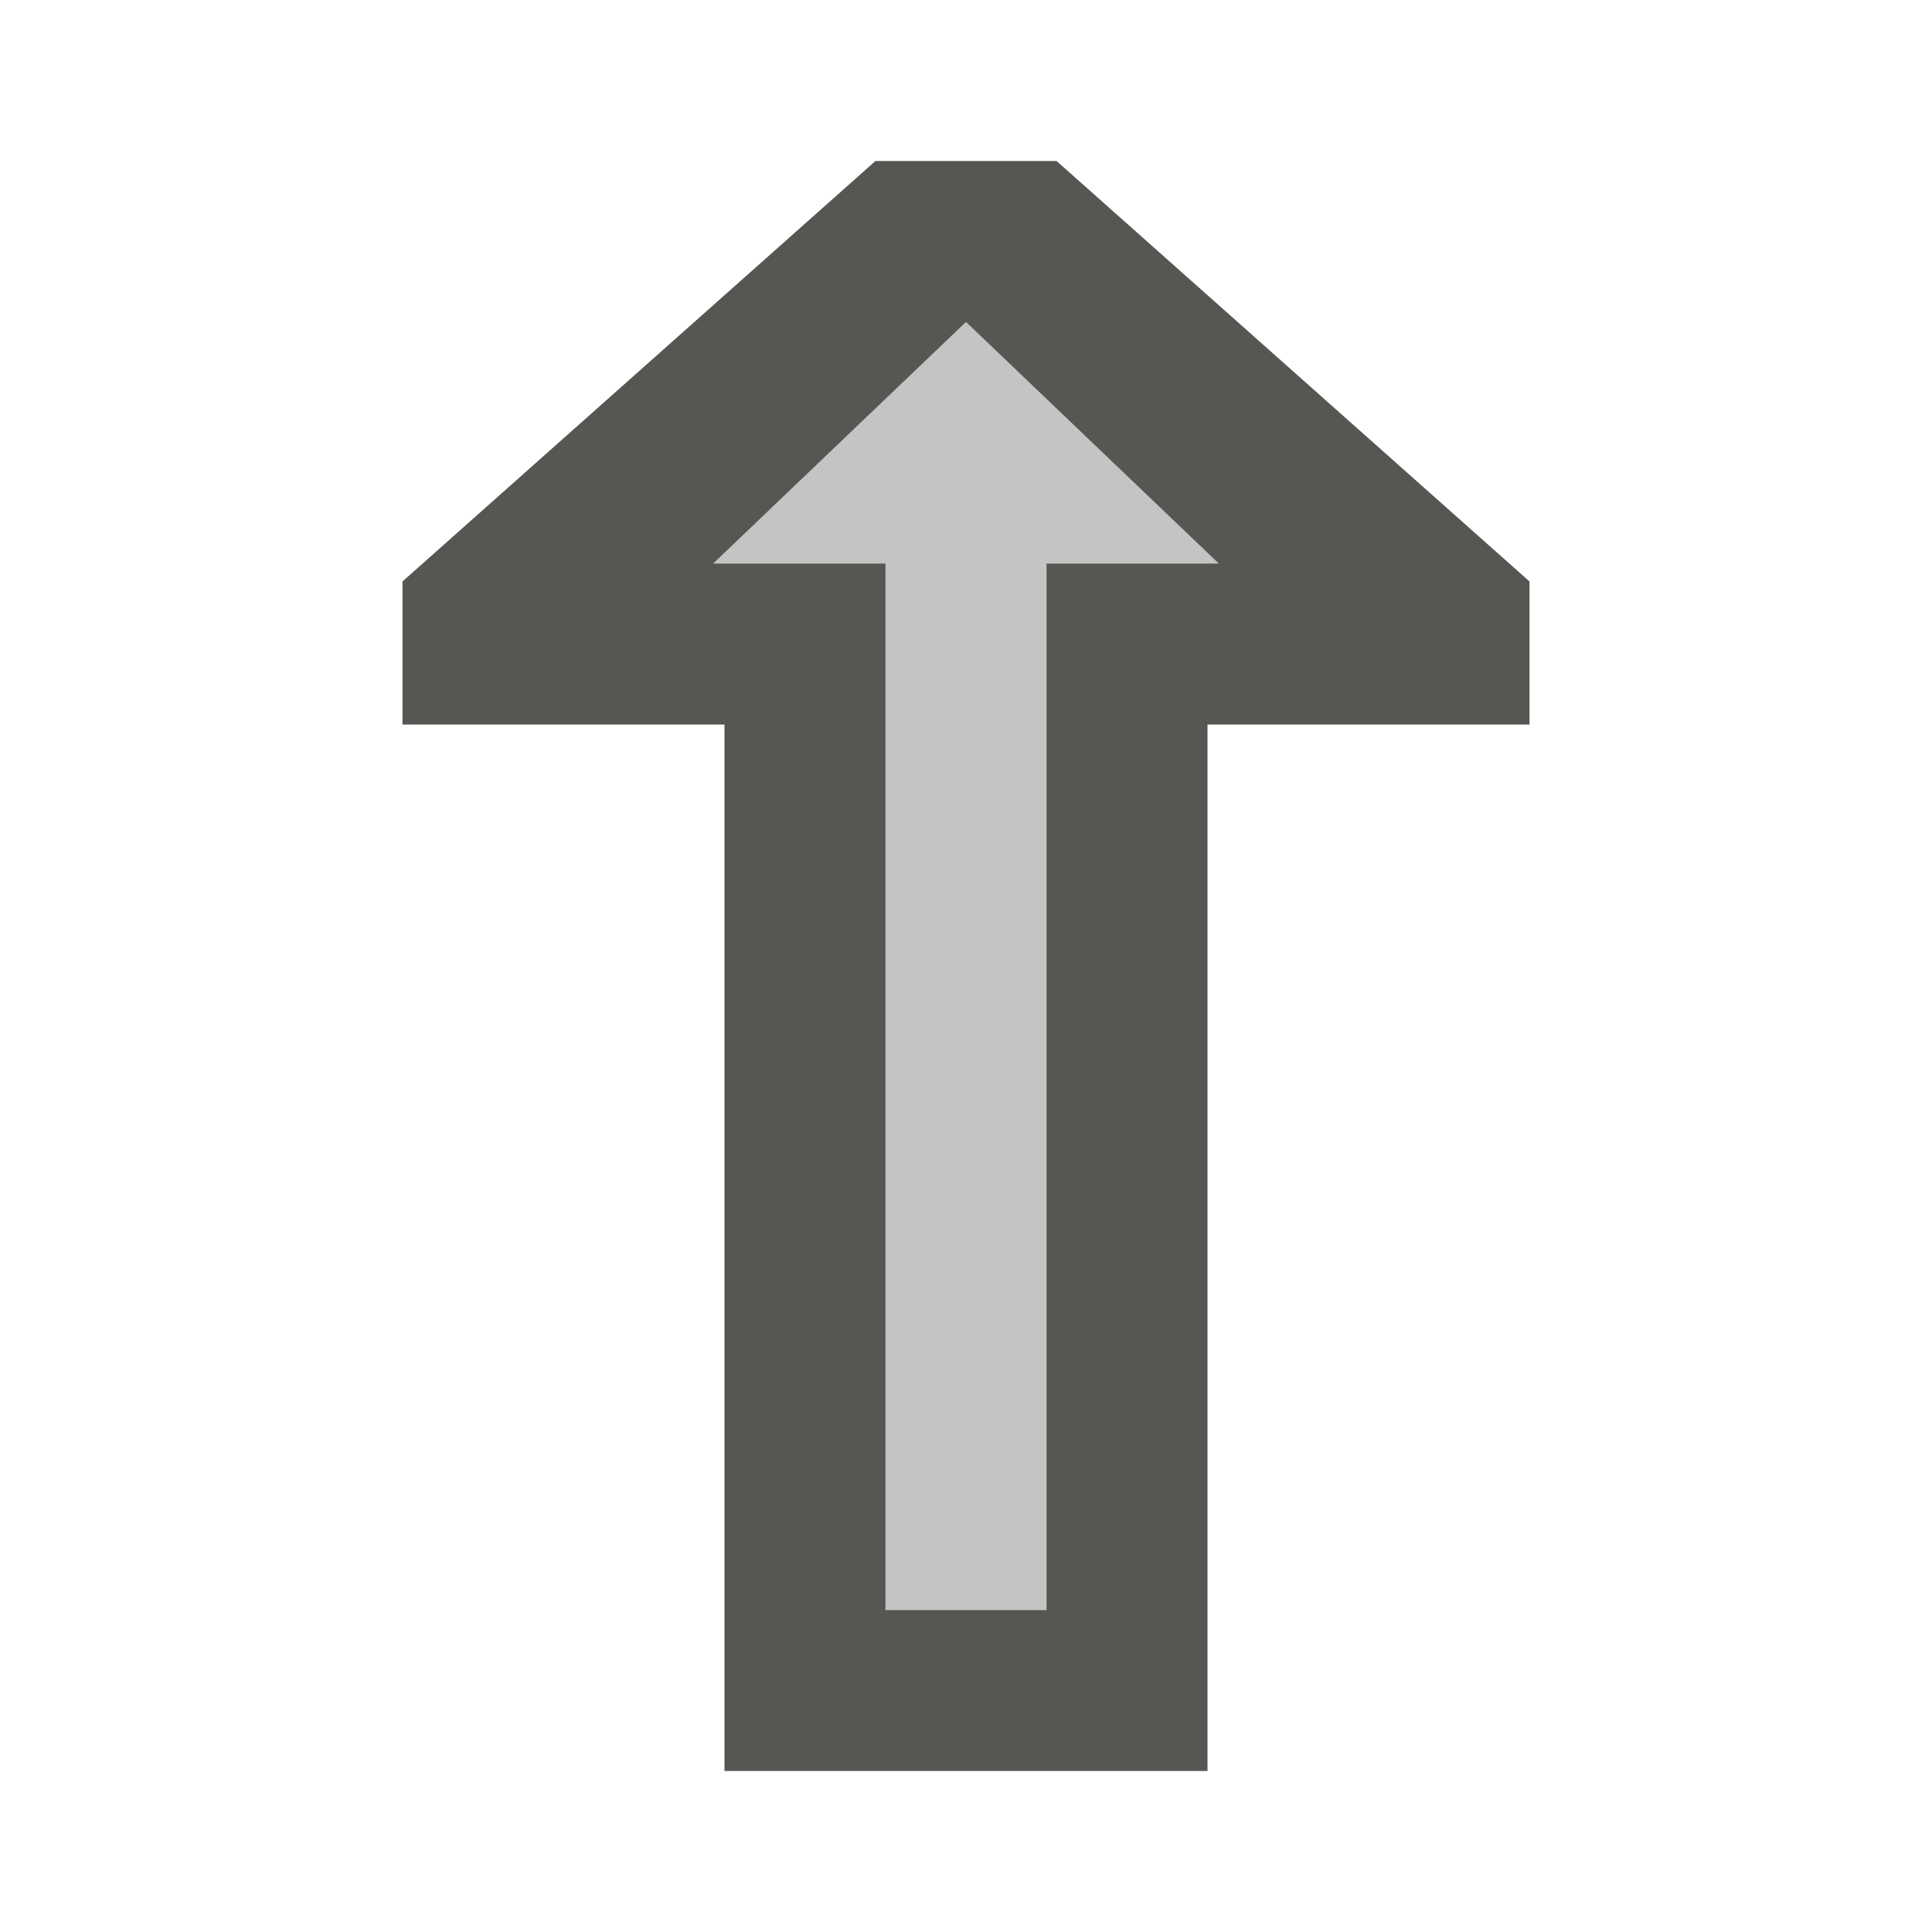 <svg viewBox="0 0 24 24" xmlns="http://www.w3.org/2000/svg"><g fill="#555753"><path d="m9 22v-13h-4v-1.777l5.875-5.223h2.25l5.875 5.223v1.777h-4v13zm2-2h2v-13h2.139l-3.139-3-3.139 3h2.139z"/><path d="m11 20v-13h-2.139l3.139-3 3.139 3h-2.139v13z" opacity=".35"/></g></svg>